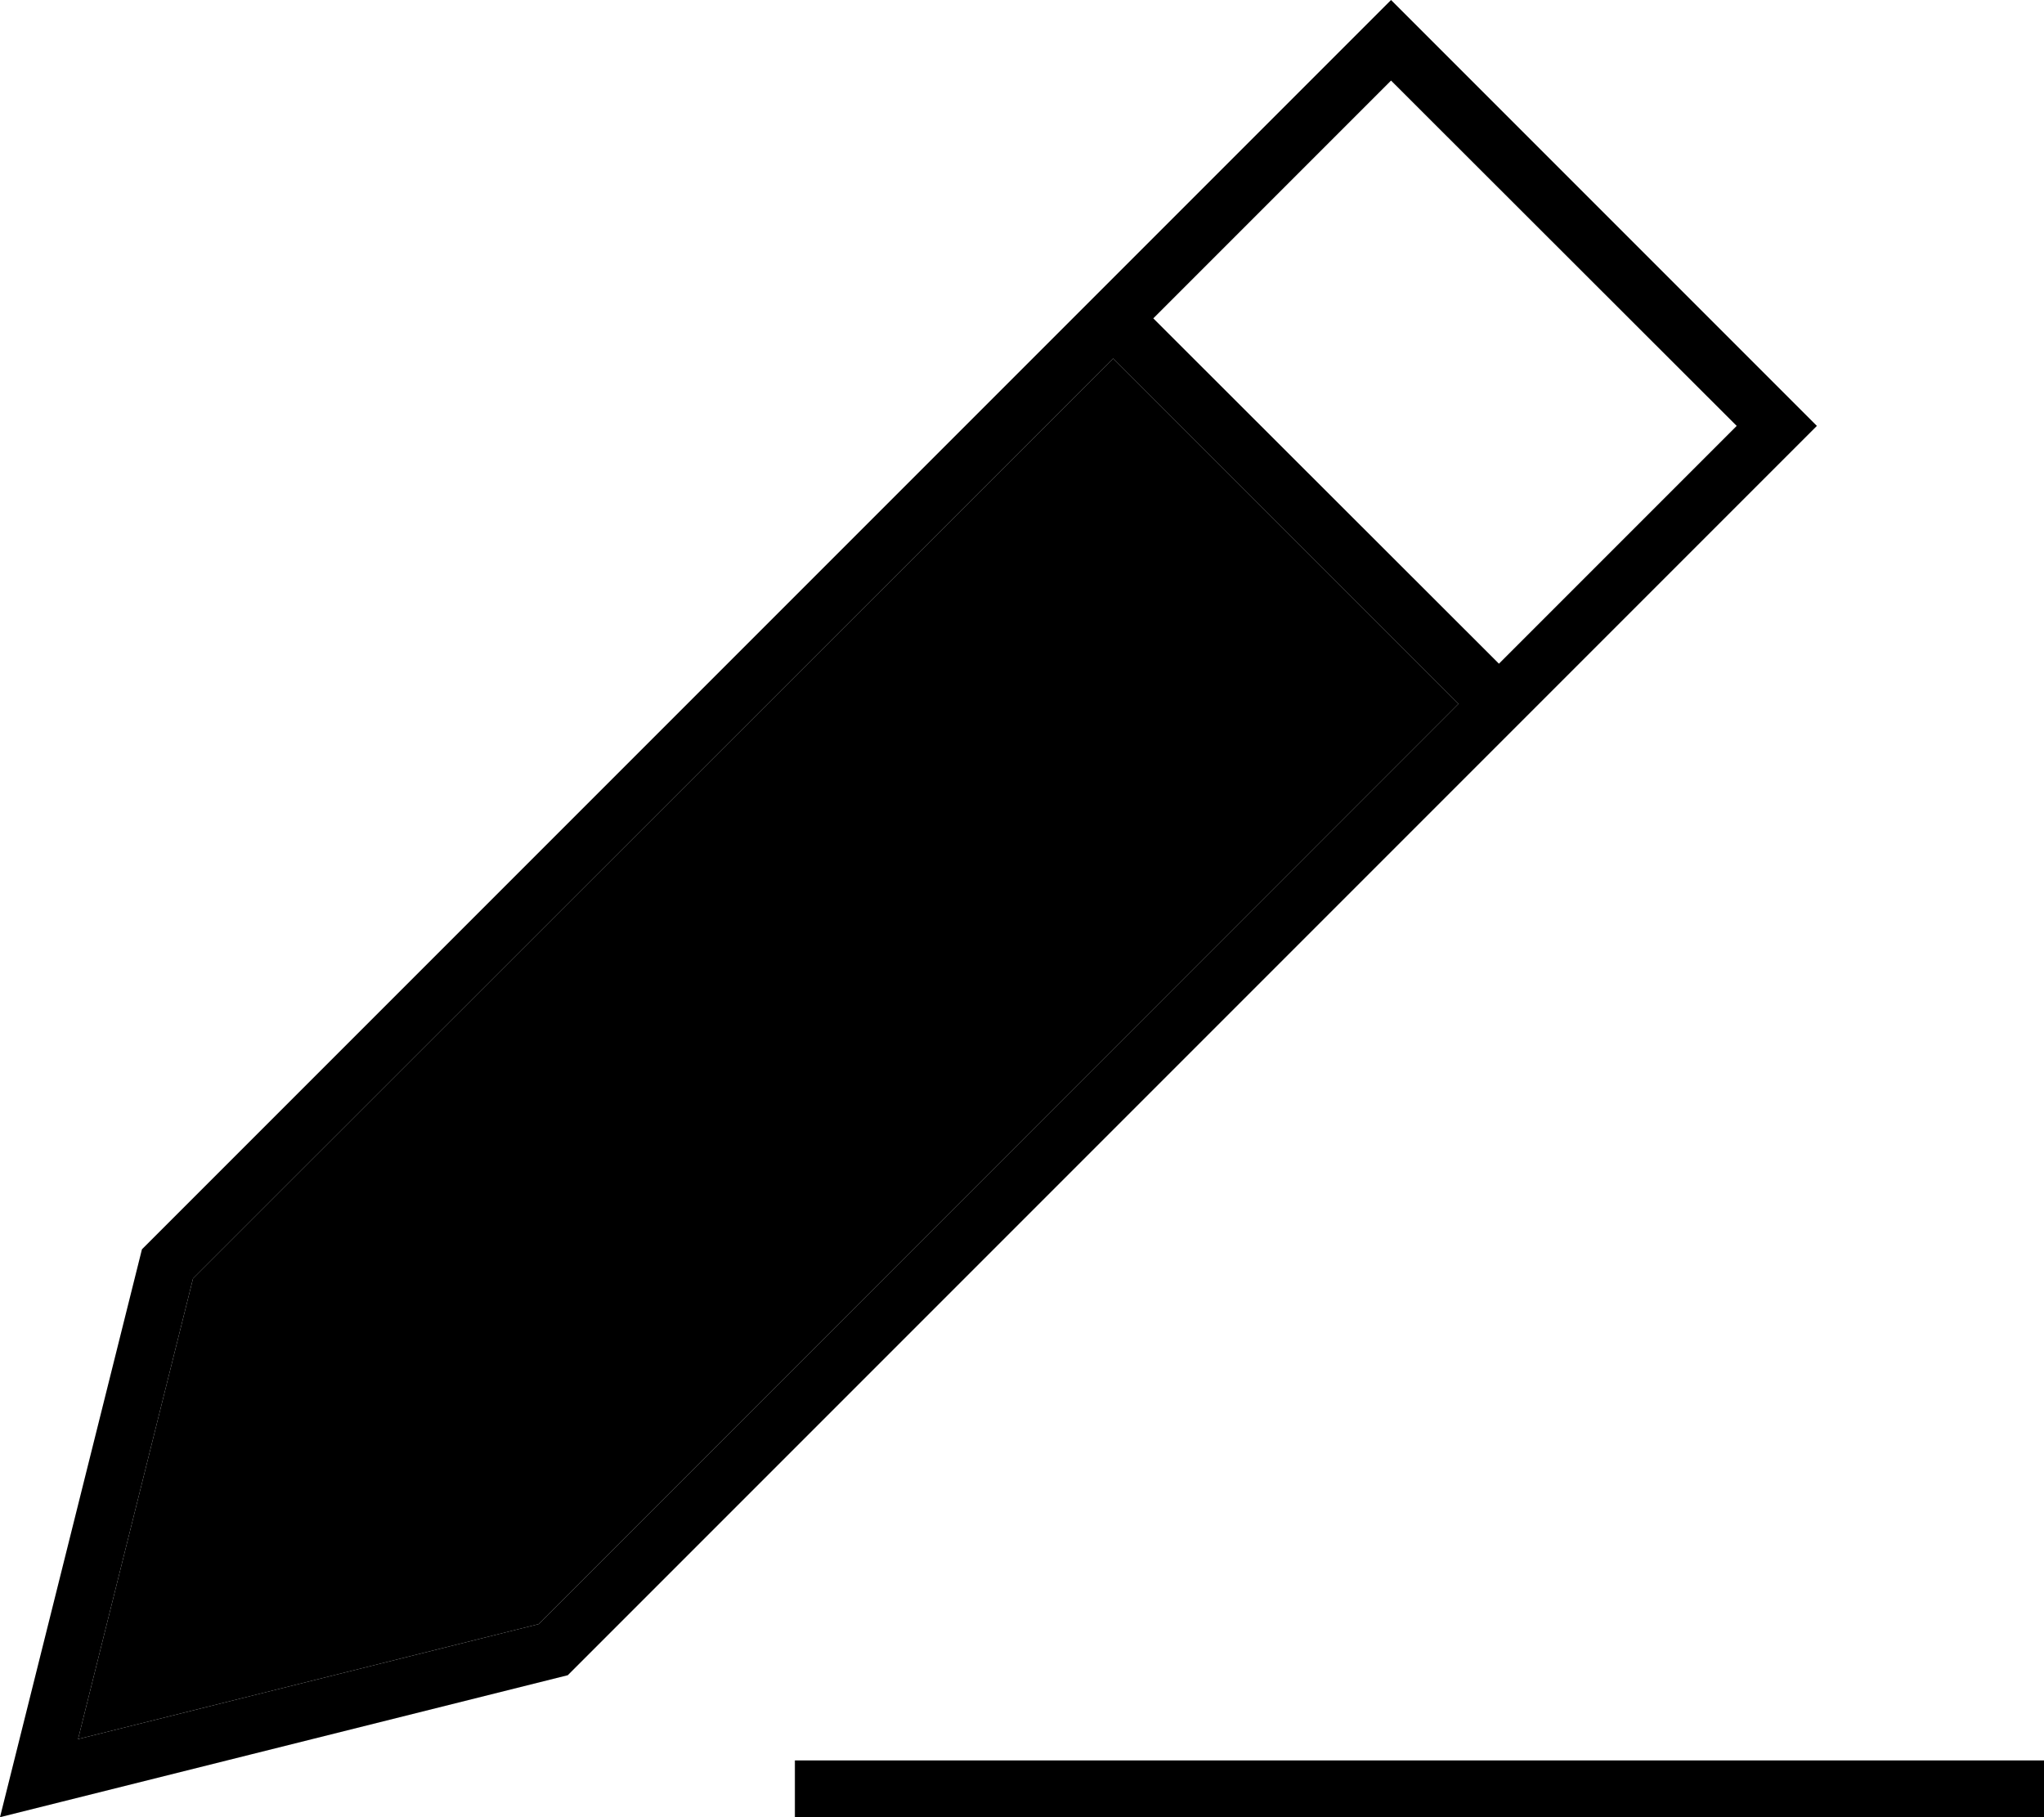 <svg xmlns="http://www.w3.org/2000/svg" viewBox="0 0 576 512"><path class="pr-icon-duotone-secondary" d="M22 490L54.4 360.2 313.7 101 411 198.3 151.8 457.6 22 490z"/><path class="pr-icon-duotone-primary" d="M4.4 494.4L0 512l17.6-4.4L160 472 500.7 131.3 512 120l-11.3-11.3L403.3 11.3 392 0 380.7 11.3 40 352 4.4 494.4zM22 490L54.4 360.2 313.7 101 411 198.3 151.8 457.6 22 490zM489.4 120l-67 67L325 89.7l67-67L489.4 120zM232 496l-8 0 0 16 8 0 336 0 8 0 0-16-8 0-336 0z"/></svg>